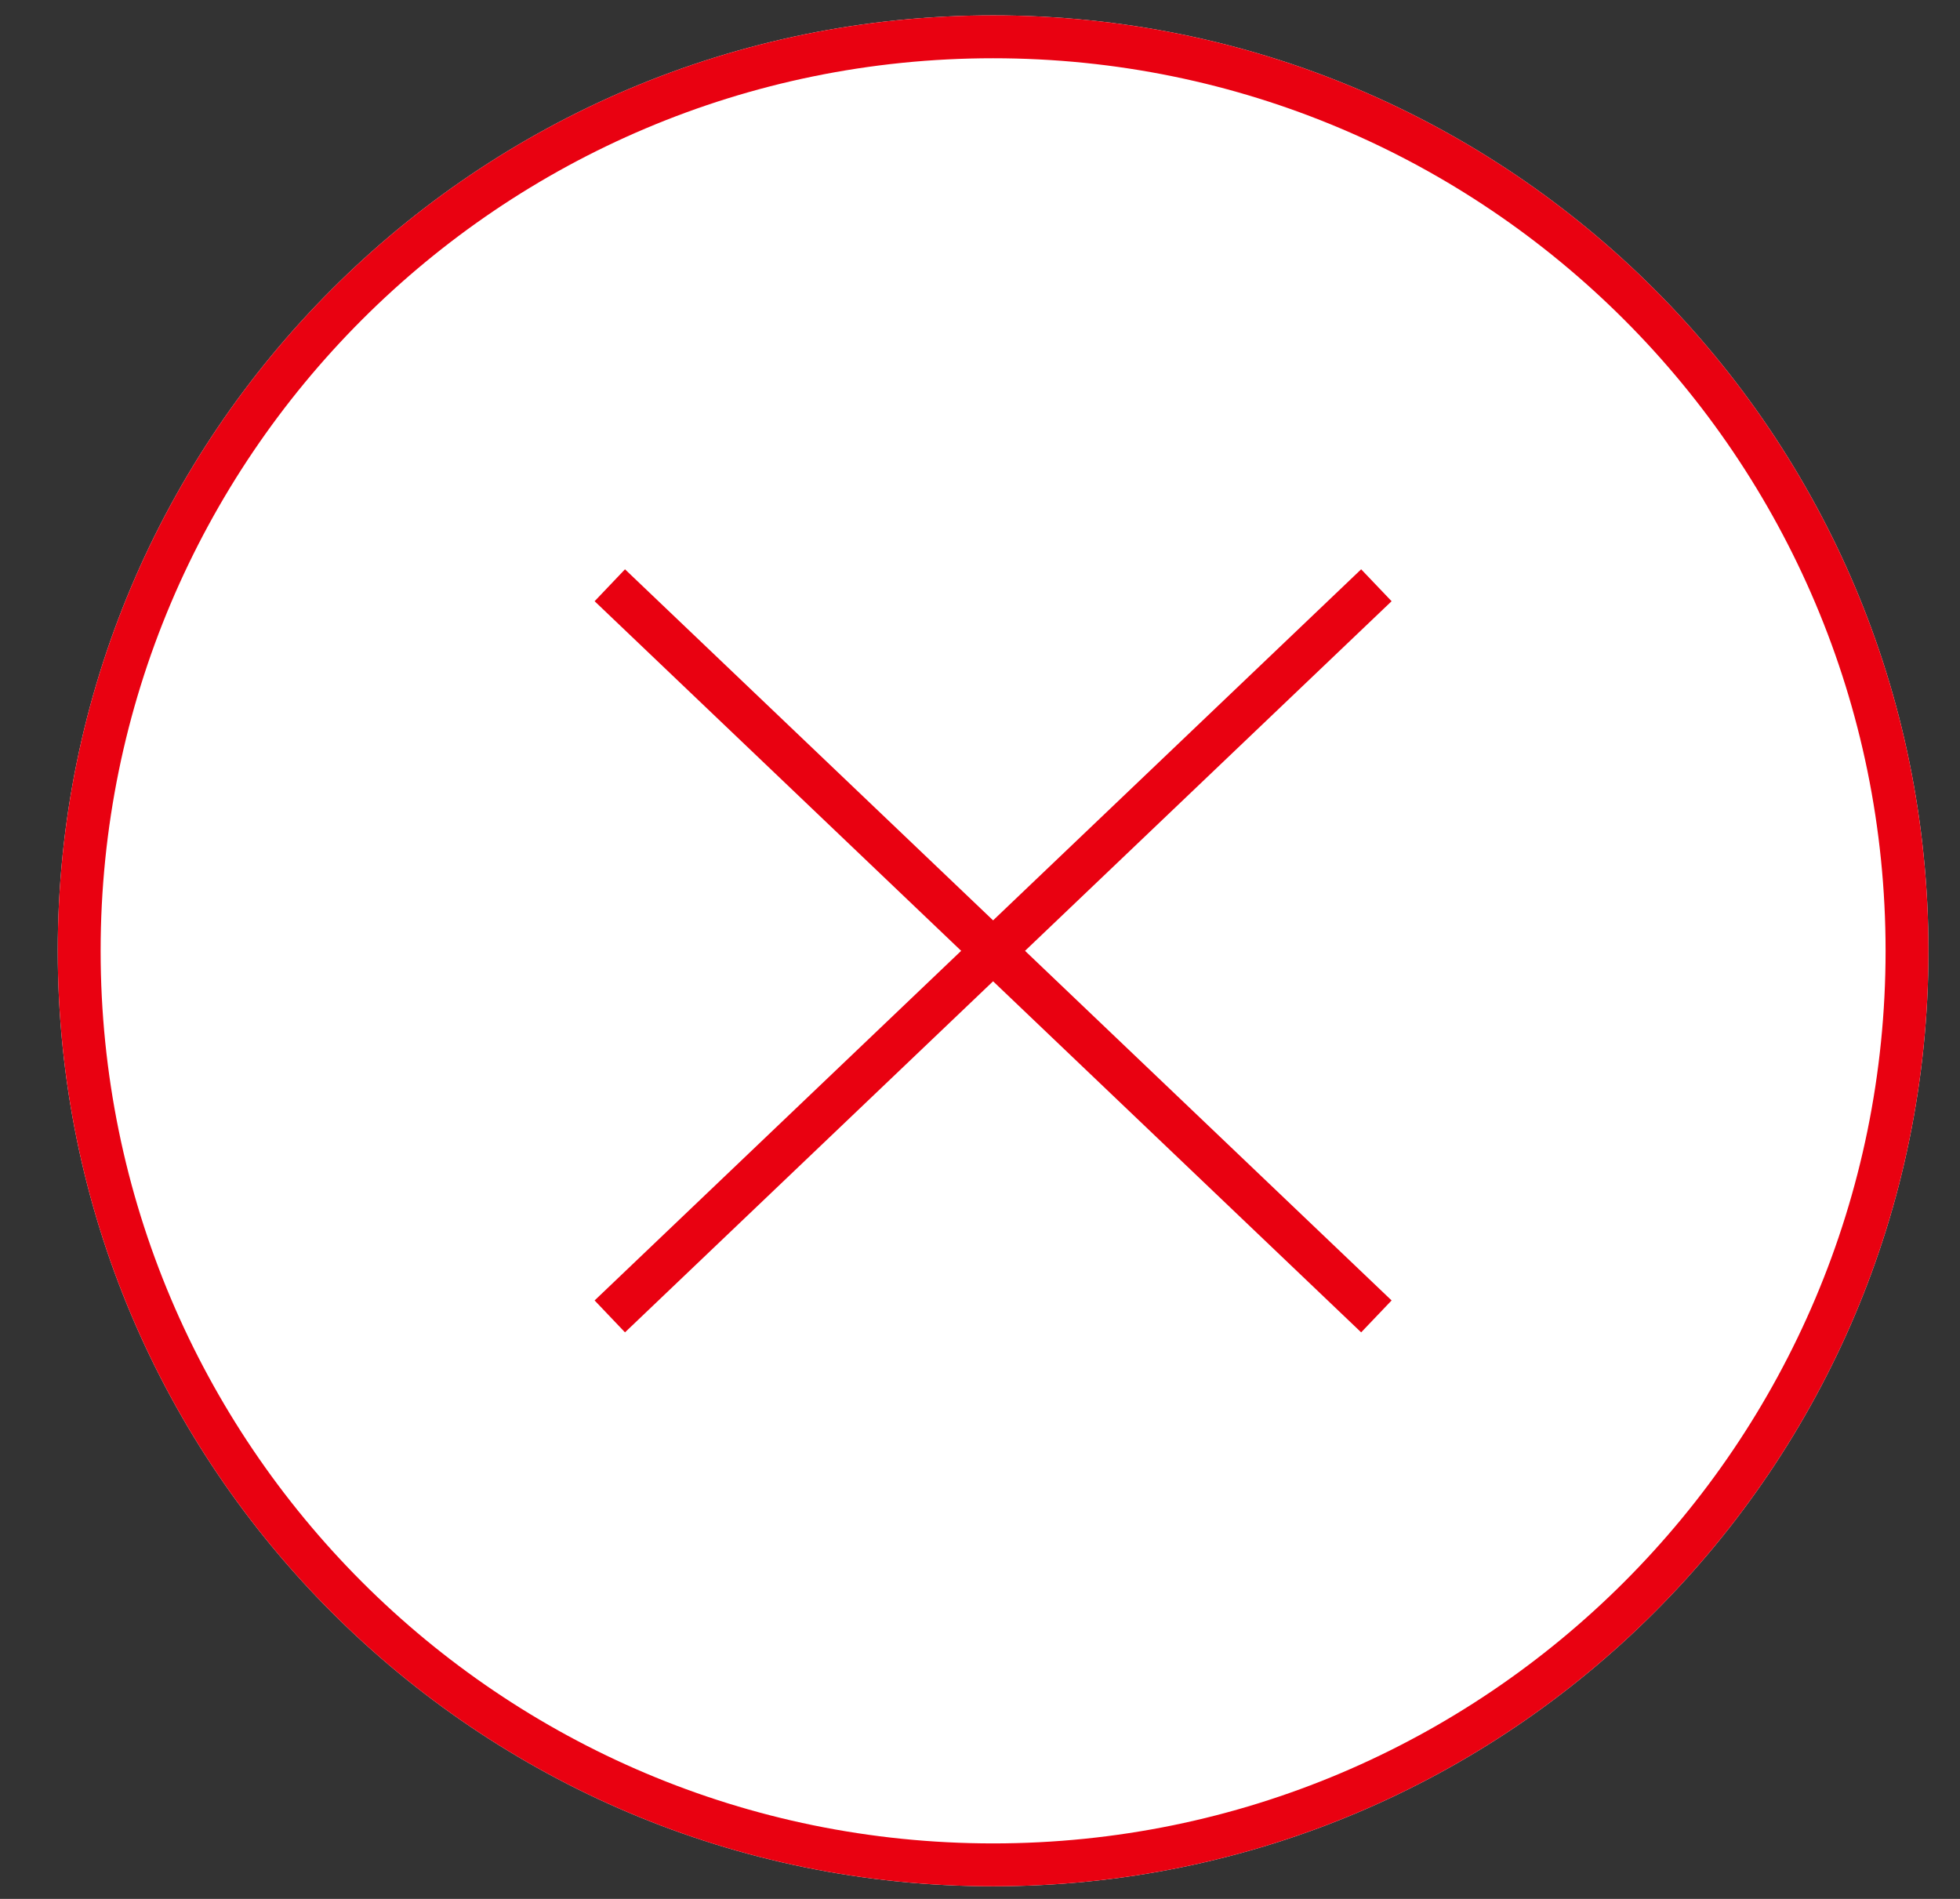 <svg width="32" height="31" viewBox="0 0 32 31" fill="none" xmlns="http://www.w3.org/2000/svg">
<rect x="0" y="0" width="32" height="31" fill="#333333" stroke="none"/>
<path d="M31.485 15.523C31.485 23.956 24.648 30.794 16.214 30.794C7.78 30.794 0.943 23.956 0.943 15.523C0.943 7.088 7.78 0.251 16.214 0.251C24.648 0.251 31.485 7.088 31.485 15.523Z" fill="white"/>
<path fill-rule="evenodd" clip-rule="evenodd" d="M16.214 30.094C24.261 30.094 30.785 23.57 30.785 15.523C30.785 7.475 24.261 0.951 16.214 0.951C8.166 0.951 1.643 7.475 1.643 15.523C1.643 23.57 8.166 30.094 16.214 30.094ZM16.214 30.794C24.648 30.794 31.485 23.956 31.485 15.523C31.485 7.088 24.648 0.251 16.214 0.251C7.78 0.251 0.943 7.088 0.943 15.523C0.943 23.956 7.78 30.794 16.214 30.794Z" fill="#E90111"/>
<path fill-rule="evenodd" clip-rule="evenodd" d="M22.223 21.751L9.708 9.815L10.204 9.294L22.72 21.23L22.223 21.751Z" fill="#E90111"/>
<path fill-rule="evenodd" clip-rule="evenodd" d="M10.204 21.751L22.72 9.815L22.223 9.294L9.708 21.23L10.204 21.751Z" fill="#E90111"/>
</svg>
